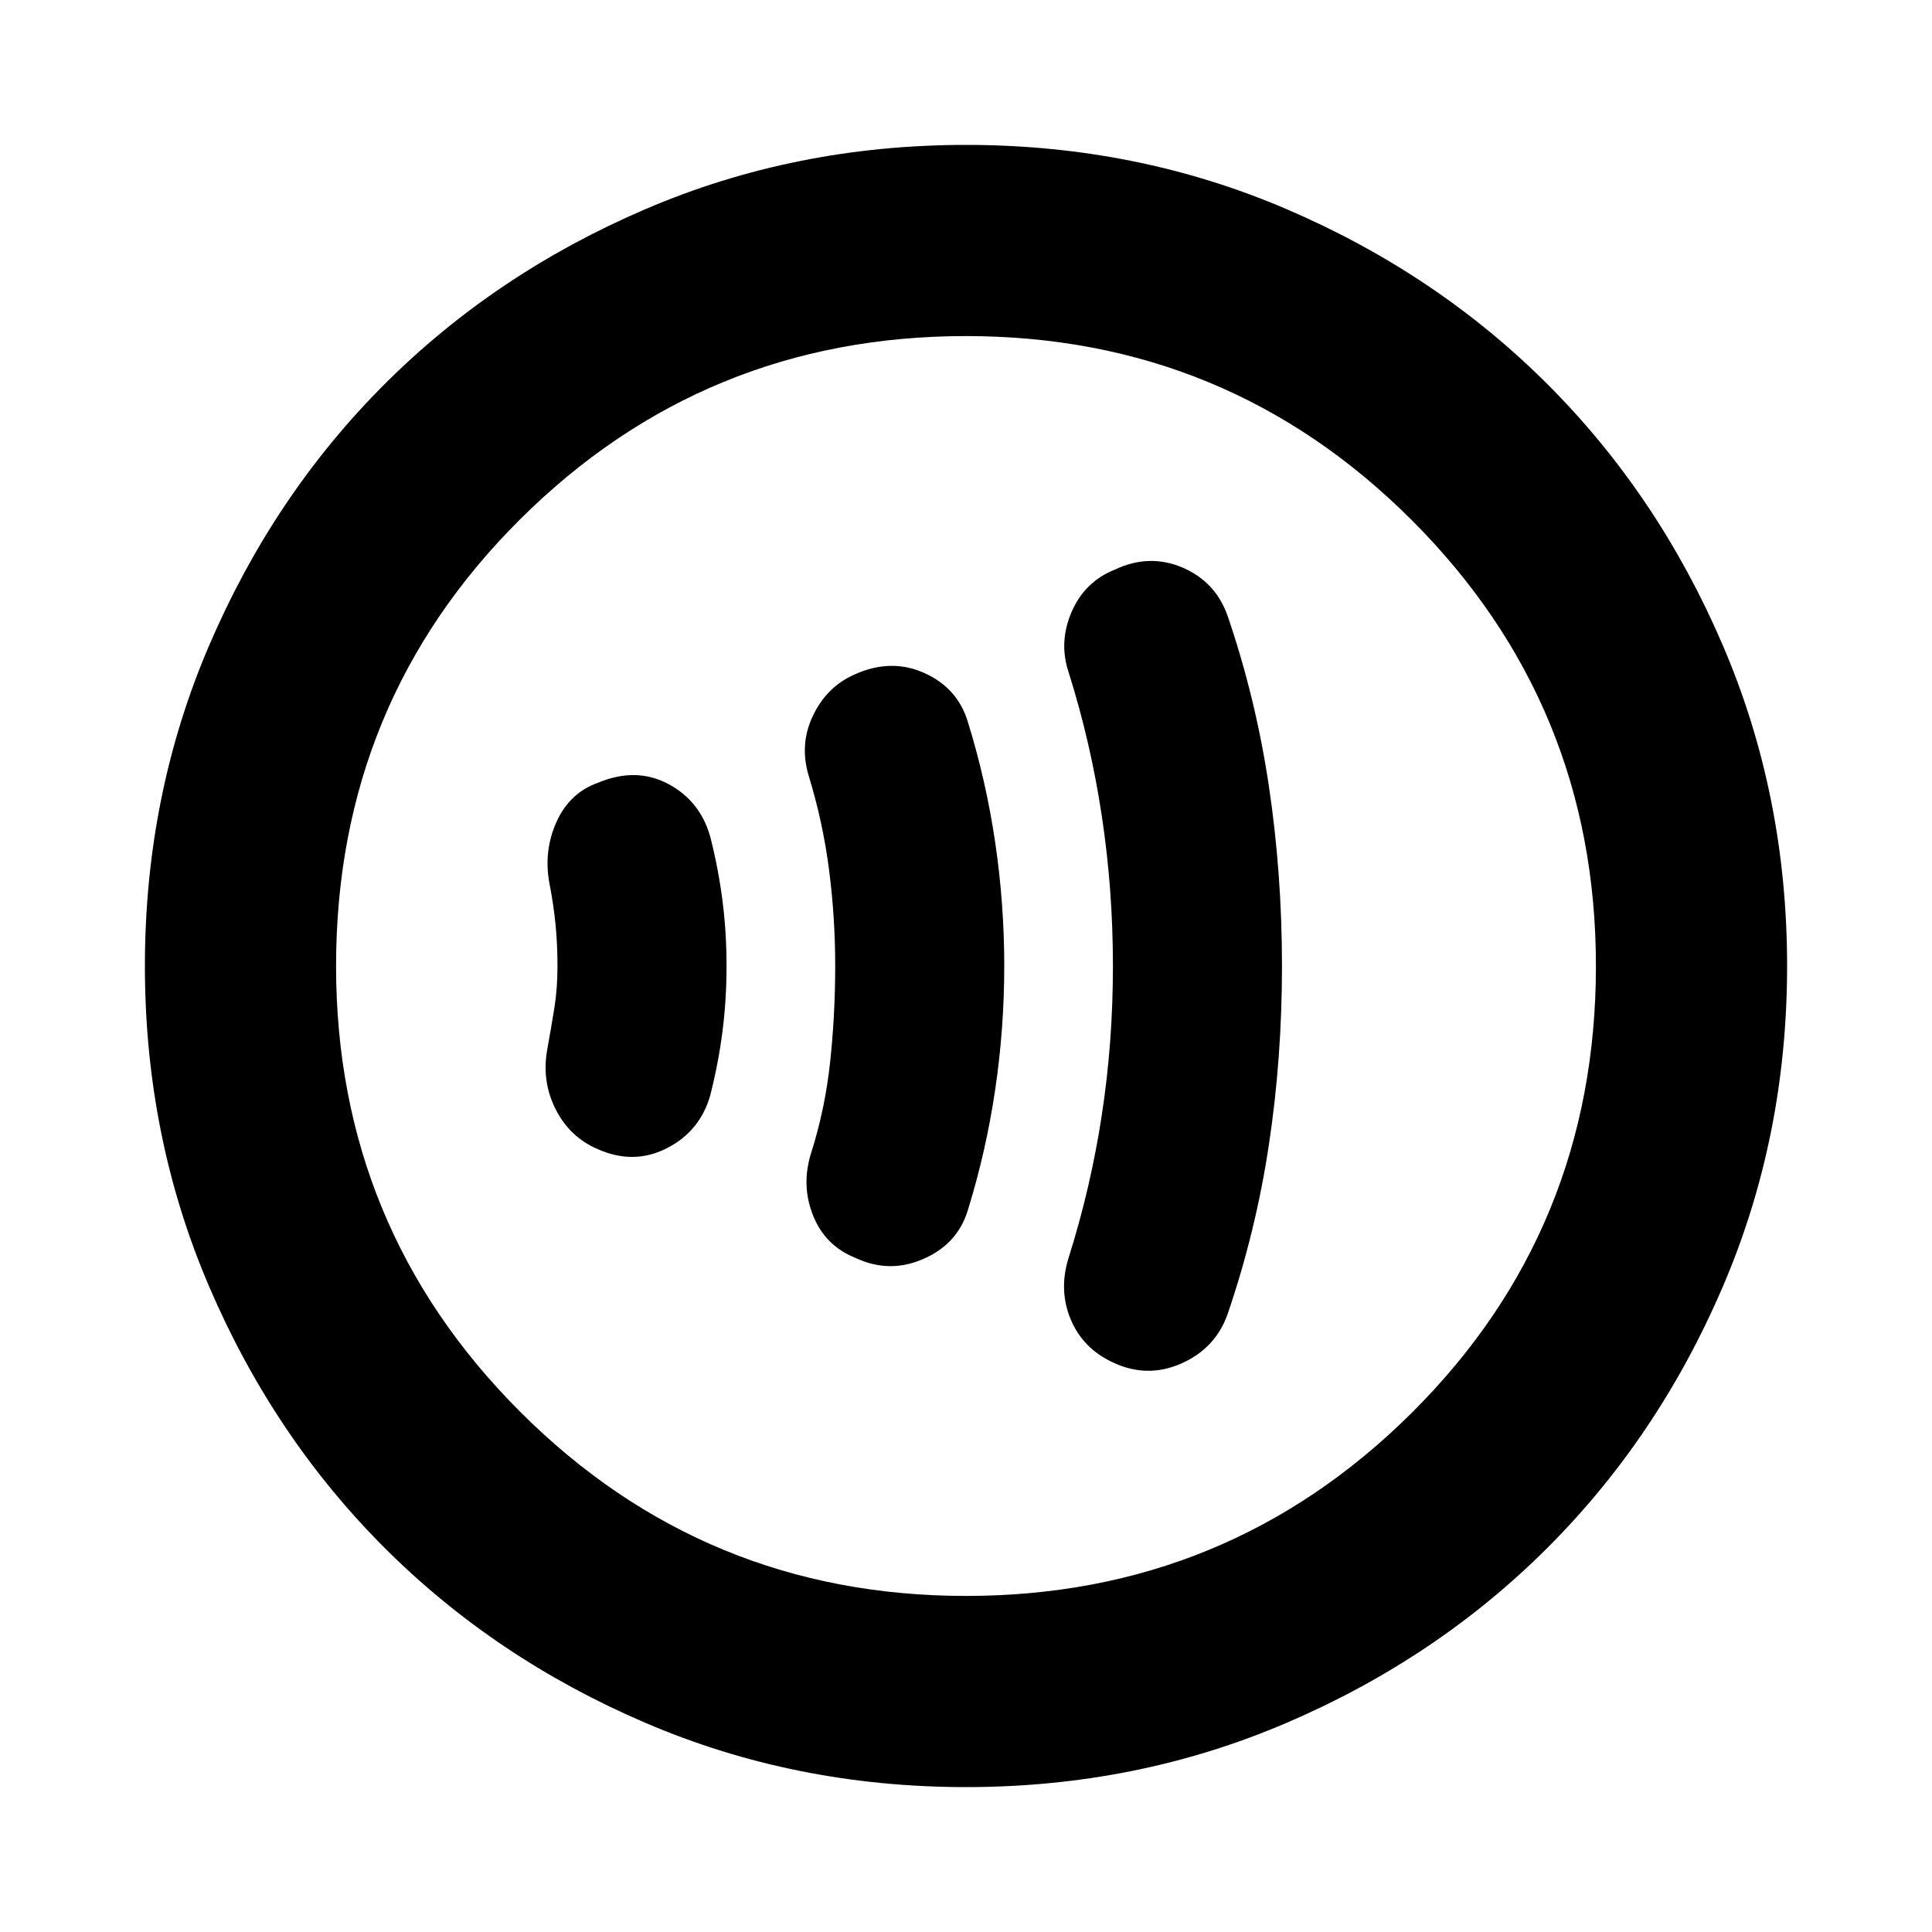 <svg xmlns="http://www.w3.org/2000/svg" height="20" width="20"><path d="M11.521 14.104Q11.875 14.271 12.229 14.115Q12.583 13.958 12.708 13.604Q13 12.75 13.135 11.854Q13.271 10.958 13.271 10Q13.271 9.042 13.135 8.135Q13 7.229 12.708 6.375Q12.583 6.021 12.24 5.875Q11.896 5.729 11.542 5.896Q11.229 6.021 11.094 6.333Q10.958 6.646 11.062 6.958Q11.292 7.688 11.406 8.448Q11.521 9.208 11.521 10Q11.521 10.792 11.406 11.542Q11.292 12.292 11.062 13.021Q10.958 13.354 11.083 13.656Q11.208 13.958 11.521 14.104ZM8.854 13.021Q9.208 13.188 9.562 13.031Q9.917 12.875 10.021 12.521Q10.208 11.917 10.302 11.281Q10.396 10.646 10.396 10Q10.396 9.354 10.302 8.719Q10.208 8.083 10.021 7.479Q9.917 7.125 9.573 6.969Q9.229 6.812 8.854 6.979Q8.562 7.104 8.417 7.406Q8.271 7.708 8.375 8.042Q8.521 8.521 8.583 9.01Q8.646 9.5 8.646 10Q8.646 10.5 8.594 10.99Q8.542 11.479 8.396 11.938Q8.292 12.271 8.417 12.583Q8.542 12.896 8.854 13.021ZM6.188 11.896Q6.562 12.062 6.906 11.885Q7.25 11.708 7.354 11.333Q7.438 11 7.479 10.677Q7.521 10.354 7.521 10Q7.521 9.646 7.479 9.323Q7.438 9 7.354 8.667Q7.25 8.292 6.917 8.115Q6.583 7.938 6.188 8.104Q5.896 8.208 5.76 8.51Q5.625 8.812 5.688 9.146Q5.729 9.354 5.75 9.562Q5.771 9.771 5.771 10Q5.771 10.229 5.74 10.427Q5.708 10.625 5.667 10.854Q5.604 11.188 5.75 11.479Q5.896 11.771 6.188 11.896ZM10 18.5Q8.229 18.5 6.677 17.833Q5.125 17.167 3.979 16.021Q2.833 14.875 2.167 13.323Q1.5 11.771 1.5 10Q1.5 8.229 2.167 6.677Q2.833 5.125 3.979 3.979Q5.125 2.833 6.677 2.167Q8.229 1.5 10 1.5Q11.771 1.5 13.323 2.167Q14.875 2.833 16.021 3.979Q17.167 5.125 17.833 6.677Q18.5 8.229 18.5 10Q18.5 11.771 17.833 13.323Q17.167 14.875 16.021 16.021Q14.875 17.167 13.323 17.833Q11.771 18.5 10 18.5ZM10 10Q10 10 10 10Q10 10 10 10Q10 10 10 10Q10 10 10 10Q10 10 10 10Q10 10 10 10Q10 10 10 10Q10 10 10 10ZM10 16.521Q12.708 16.521 14.615 14.625Q16.521 12.729 16.521 10Q16.521 7.292 14.615 5.385Q12.708 3.479 10 3.479Q7.292 3.479 5.385 5.375Q3.479 7.271 3.479 10Q3.479 12.708 5.385 14.615Q7.292 16.521 10 16.521Z"/></svg>
